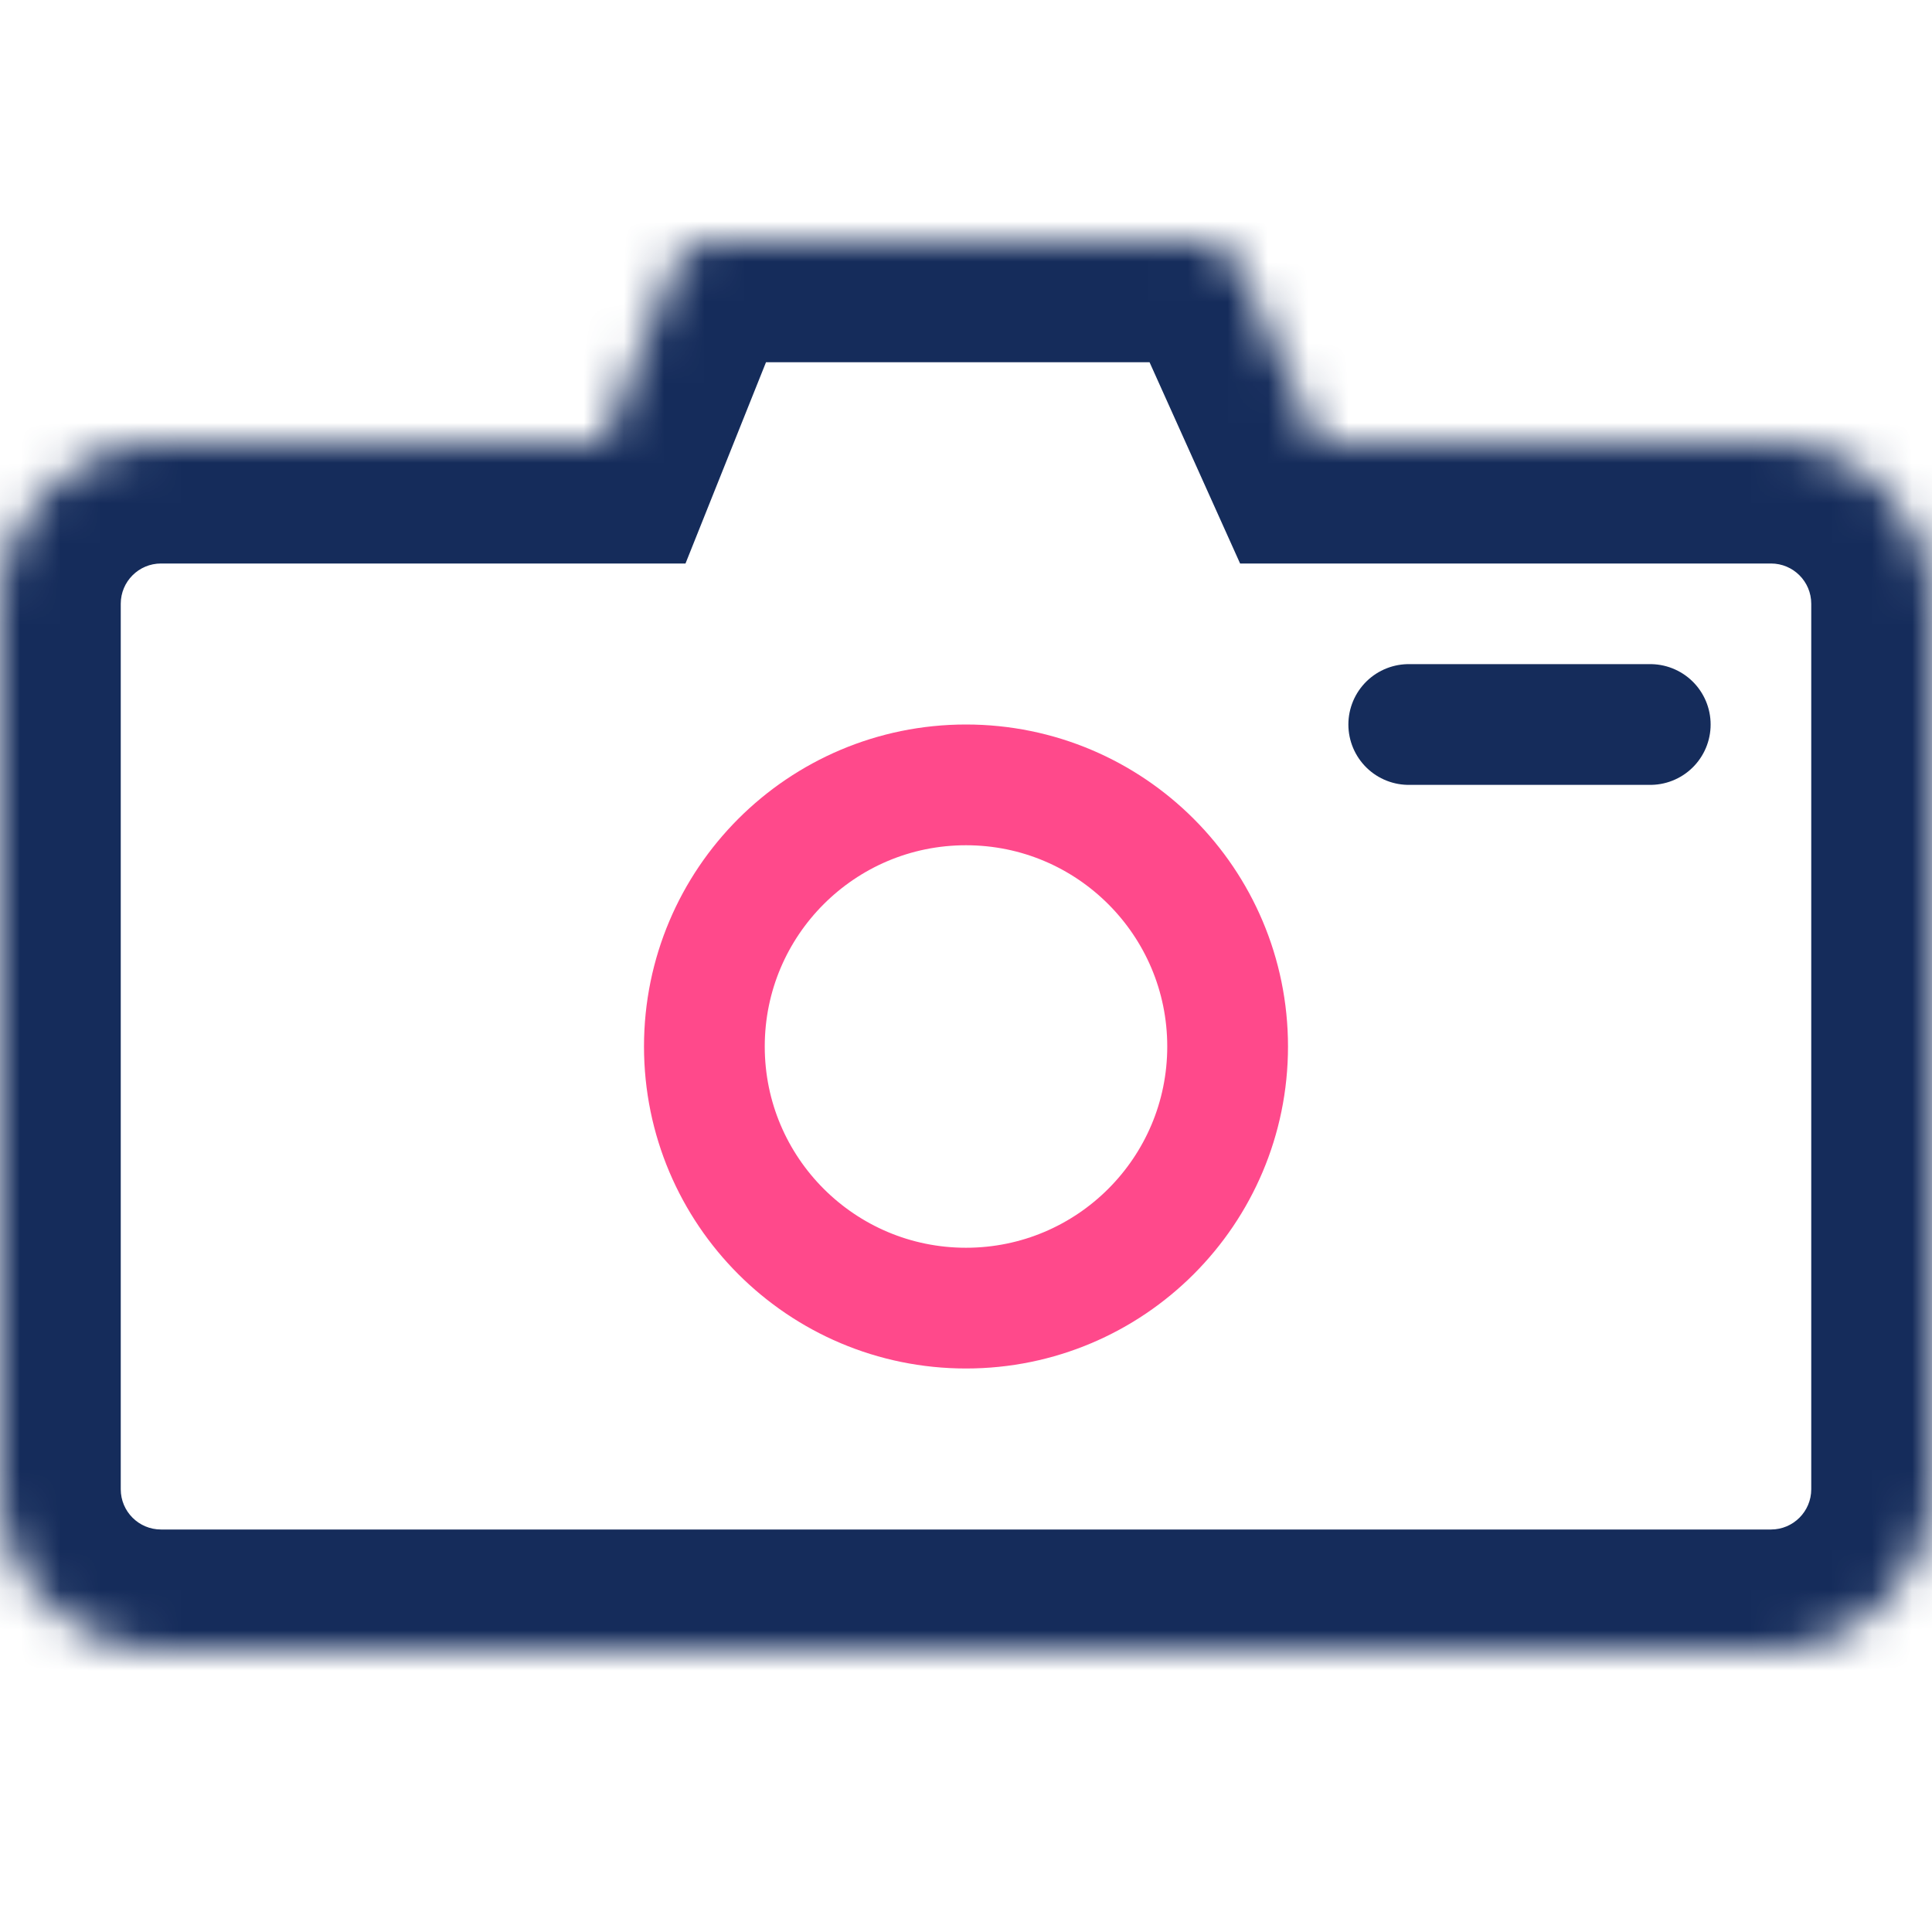 <svg width="48" height="48" viewBox="0 0 48 48" fill="none" xmlns="http://www.w3.org/2000/svg">
<rect width="48" height="48" fill="white"/>
<mask id="path-1-inside-1" fill="white">
<path fill-rule="evenodd" clip-rule="evenodd" d="M17.677 6C17.268 6 16.9 6.249 16.749 6.629L15 11H4C1.791 11 0 12.791 0 15V37C0 39.209 1.791 41 4 41H44C46.209 41 48 39.209 48 37V15C48 12.791 46.209 11 44 11H32.75L30.765 6.59C30.604 6.231 30.247 6 29.853 6H17.677Z"/>
</mask>
<path d="M16.749 6.629L19.534 7.743V7.743L16.749 6.629ZM15 11V14H17.031L17.785 12.114L15 11ZM32.75 11L30.014 12.231L30.81 14H32.75V11ZM30.765 6.59L28.03 7.821L28.03 7.821L30.765 6.59ZM19.534 7.743C19.23 8.502 18.495 9 17.677 9V3C16.041 3 14.571 3.996 13.963 5.514L19.534 7.743ZM17.785 12.114L19.534 7.743L13.963 5.514L12.215 9.886L17.785 12.114ZM4 14H15V8H4V14ZM3 15C3 14.448 3.448 14 4 14V8C0.134 8 -3 11.134 -3 15H3ZM3 37V15H-3V37H3ZM4 38C3.448 38 3 37.552 3 37H-3C-3 40.866 0.134 44 4 44V38ZM44 38H4V44H44V38ZM45 37C45 37.552 44.552 38 44 38V44C47.866 44 51 40.866 51 37H45ZM45 15V37H51V15H45ZM44 14C44.552 14 45 14.448 45 15H51C51 11.134 47.866 8 44 8V14ZM32.75 14H44V8H32.75V14ZM28.03 7.821L30.014 12.231L35.486 9.769L33.501 5.359L28.03 7.821ZM29.853 9C29.066 9 28.352 8.538 28.03 7.821L33.501 5.359C32.855 3.923 31.427 3 29.853 3V9ZM17.677 9H29.853V3H17.677V9Z" fill="#152C5B" mask="url(#path-1-inside-1)"/>
<circle cx="24" cy="26" r="6.5" stroke="#FF498B" stroke-width="3"/>
<path d="M41 18H35" stroke="#152C5B" stroke-width="3" stroke-linecap="round"/>
</svg>
